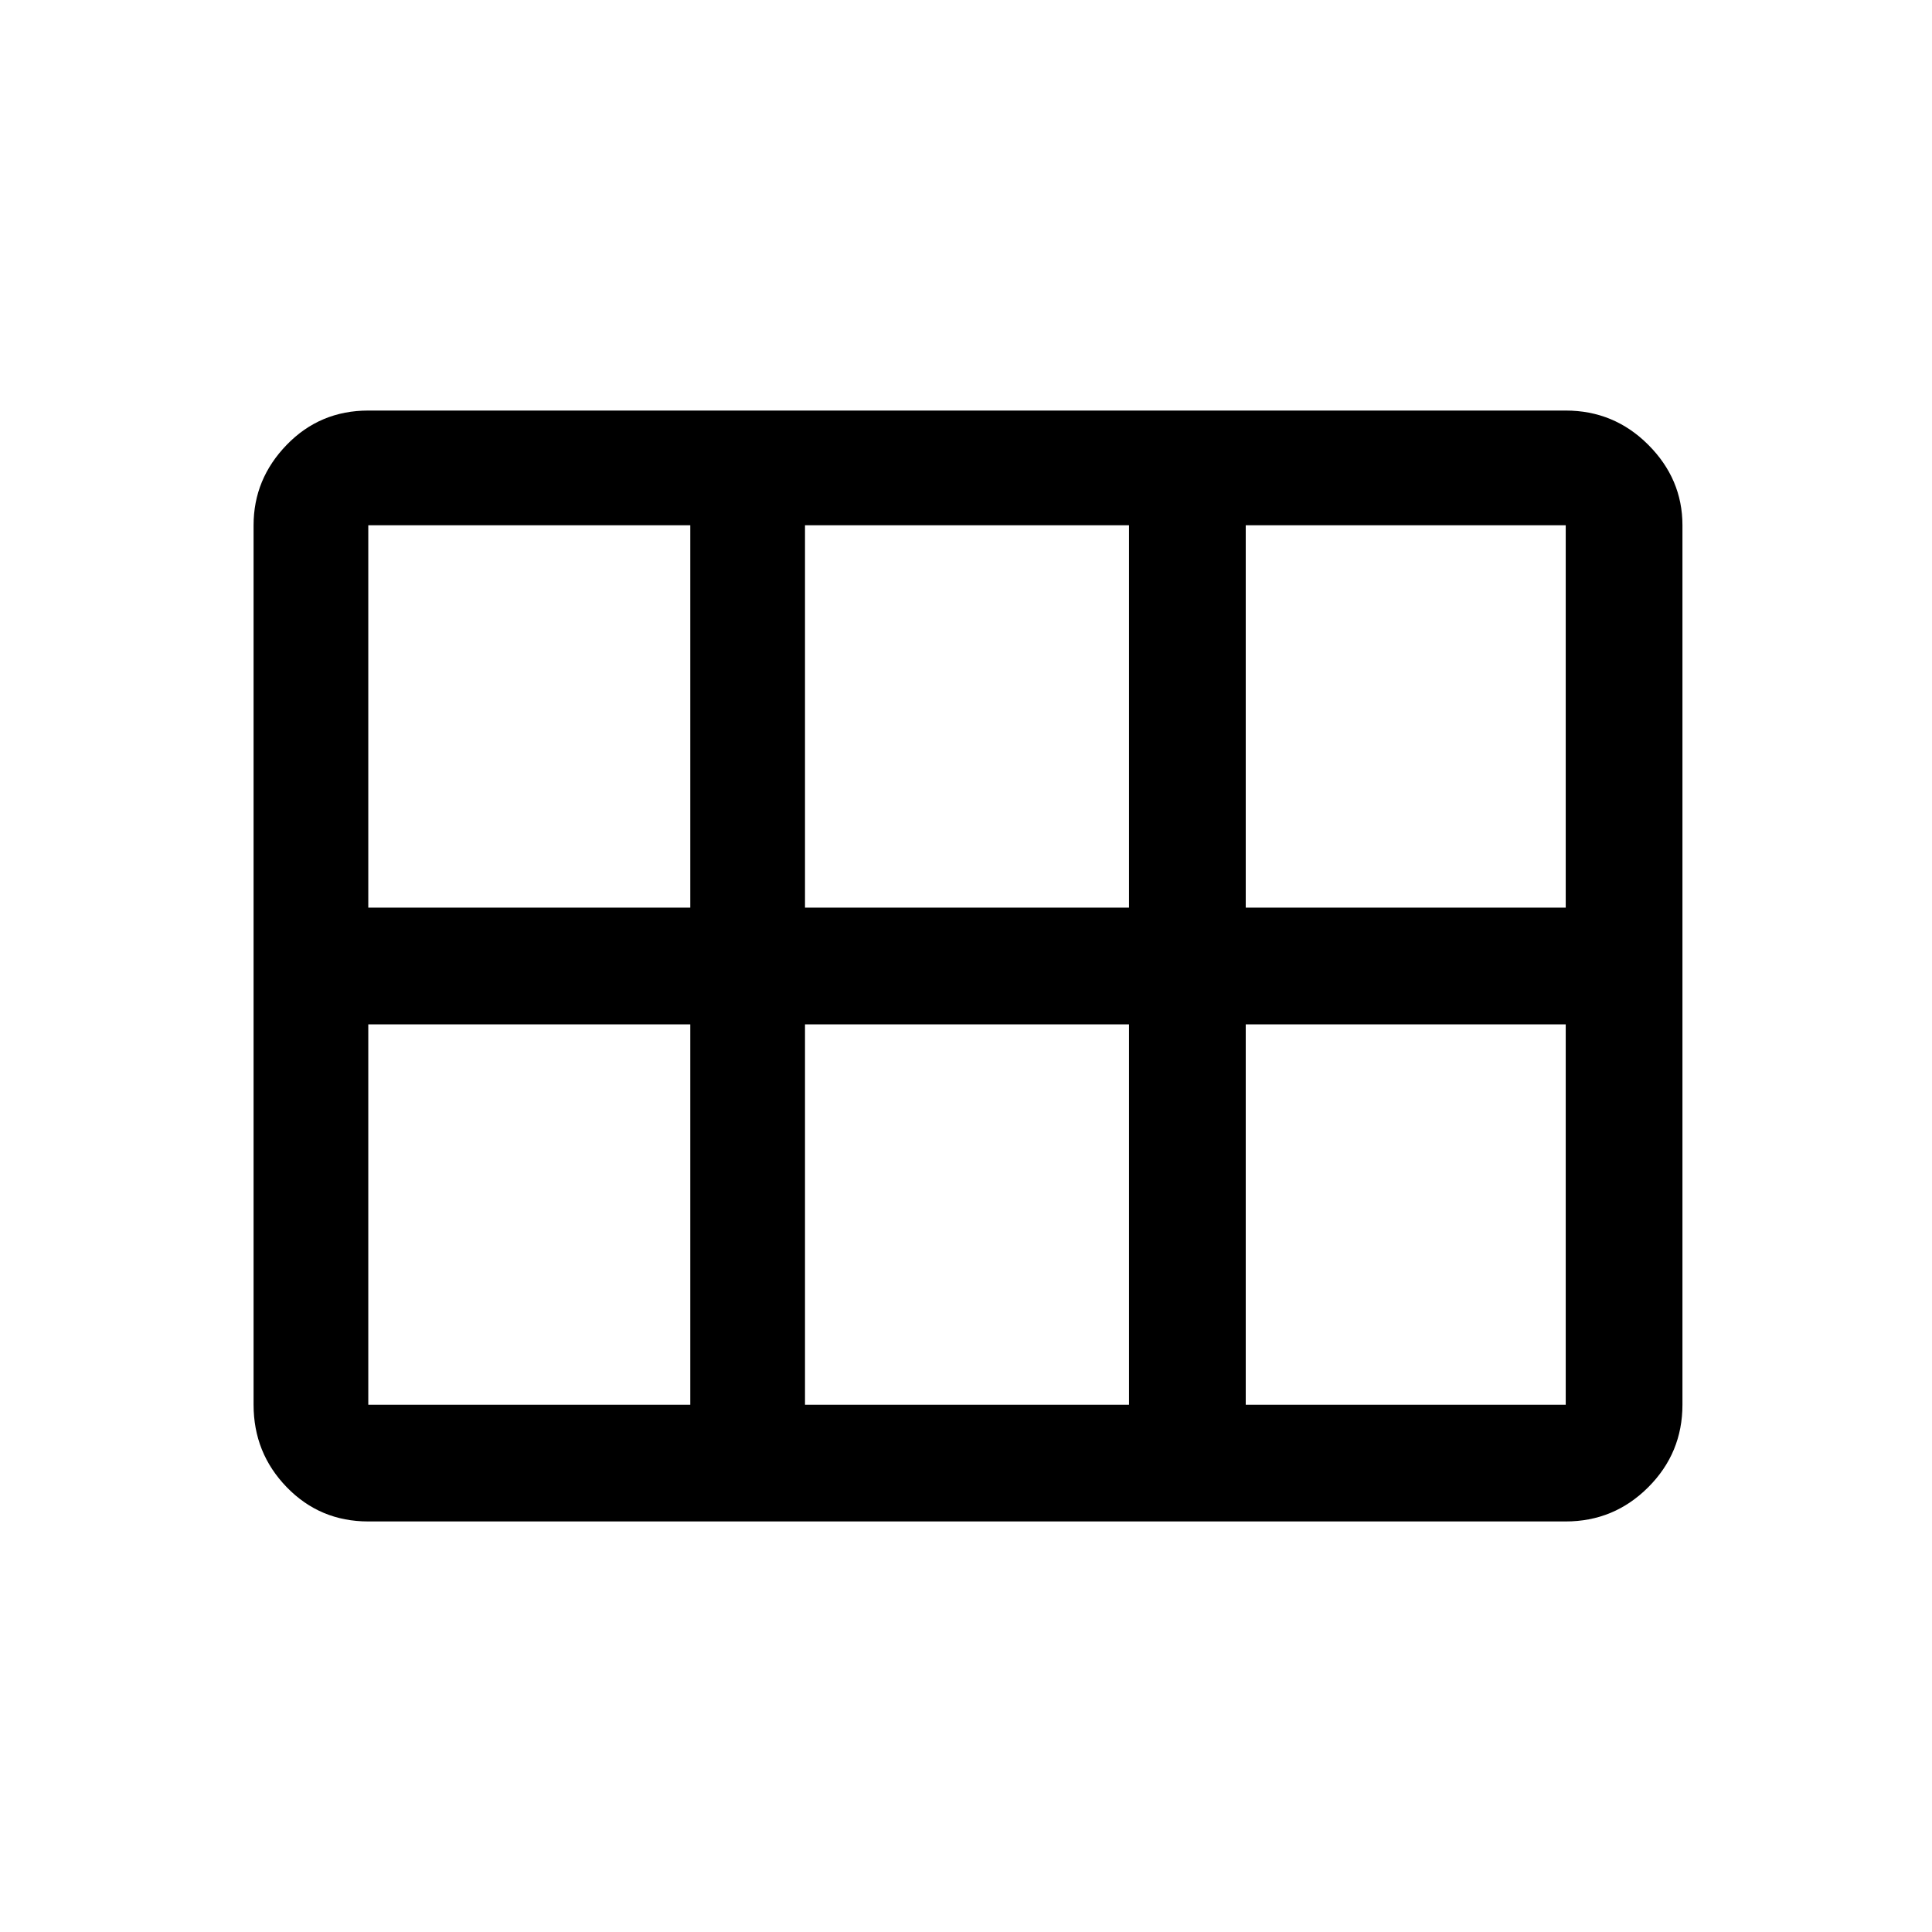 <svg xmlns="http://www.w3.org/2000/svg" height="48" width="48"><path d="M6.3 34.9V13.05Q6.3 11.9 7.125 11.05Q7.95 10.2 9.15 10.2H38.9Q40.1 10.2 40.95 11.05Q41.8 11.9 41.8 13.05V34.9Q41.8 36.1 40.95 36.95Q40.1 37.8 38.9 37.8H9.15Q7.95 37.8 7.125 36.95Q6.3 36.1 6.3 34.9ZM30.95 22.55H38.9Q38.9 22.55 38.9 22.55Q38.9 22.55 38.9 22.55V13.05Q38.9 13.05 38.9 13.05Q38.9 13.05 38.9 13.05H30.95Q30.95 13.05 30.95 13.05Q30.95 13.05 30.95 13.05V22.55Q30.95 22.55 30.95 22.55Q30.95 22.55 30.95 22.55ZM20 22.55H28.05Q28.05 22.55 28.05 22.55Q28.05 22.55 28.05 22.55V13.05Q28.05 13.05 28.05 13.05Q28.05 13.05 28.05 13.05H20Q20 13.05 20 13.05Q20 13.05 20 13.05V22.55Q20 22.55 20 22.55Q20 22.55 20 22.55ZM9.15 22.55H17.15Q17.15 22.55 17.15 22.55Q17.15 22.55 17.15 22.55V13.05Q17.15 13.05 17.15 13.05Q17.15 13.05 17.15 13.05H9.15Q9.15 13.05 9.15 13.05Q9.15 13.05 9.15 13.05V22.55Q9.15 22.55 9.15 22.55Q9.15 22.55 9.15 22.55ZM9.15 34.9H17.15Q17.15 34.9 17.15 34.9Q17.15 34.9 17.15 34.9V25.45Q17.15 25.45 17.15 25.45Q17.15 25.45 17.15 25.45H9.15Q9.15 25.45 9.15 25.45Q9.15 25.45 9.15 25.45V34.9Q9.15 34.9 9.15 34.9Q9.15 34.9 9.15 34.9ZM20 34.9H28.05Q28.05 34.9 28.05 34.9Q28.05 34.9 28.05 34.9V25.45Q28.05 25.45 28.05 25.45Q28.05 25.45 28.05 25.45H20Q20 25.45 20 25.45Q20 25.45 20 25.45V34.9Q20 34.9 20 34.9Q20 34.9 20 34.9ZM30.95 34.9H38.9Q38.9 34.9 38.9 34.9Q38.9 34.9 38.9 34.9V25.45Q38.9 25.45 38.9 25.45Q38.9 25.45 38.9 25.45H30.95Q30.95 25.45 30.95 25.45Q30.95 25.45 30.95 25.45V34.9Q30.95 34.9 30.95 34.9Q30.95 34.9 30.95 34.9Z"/></svg>